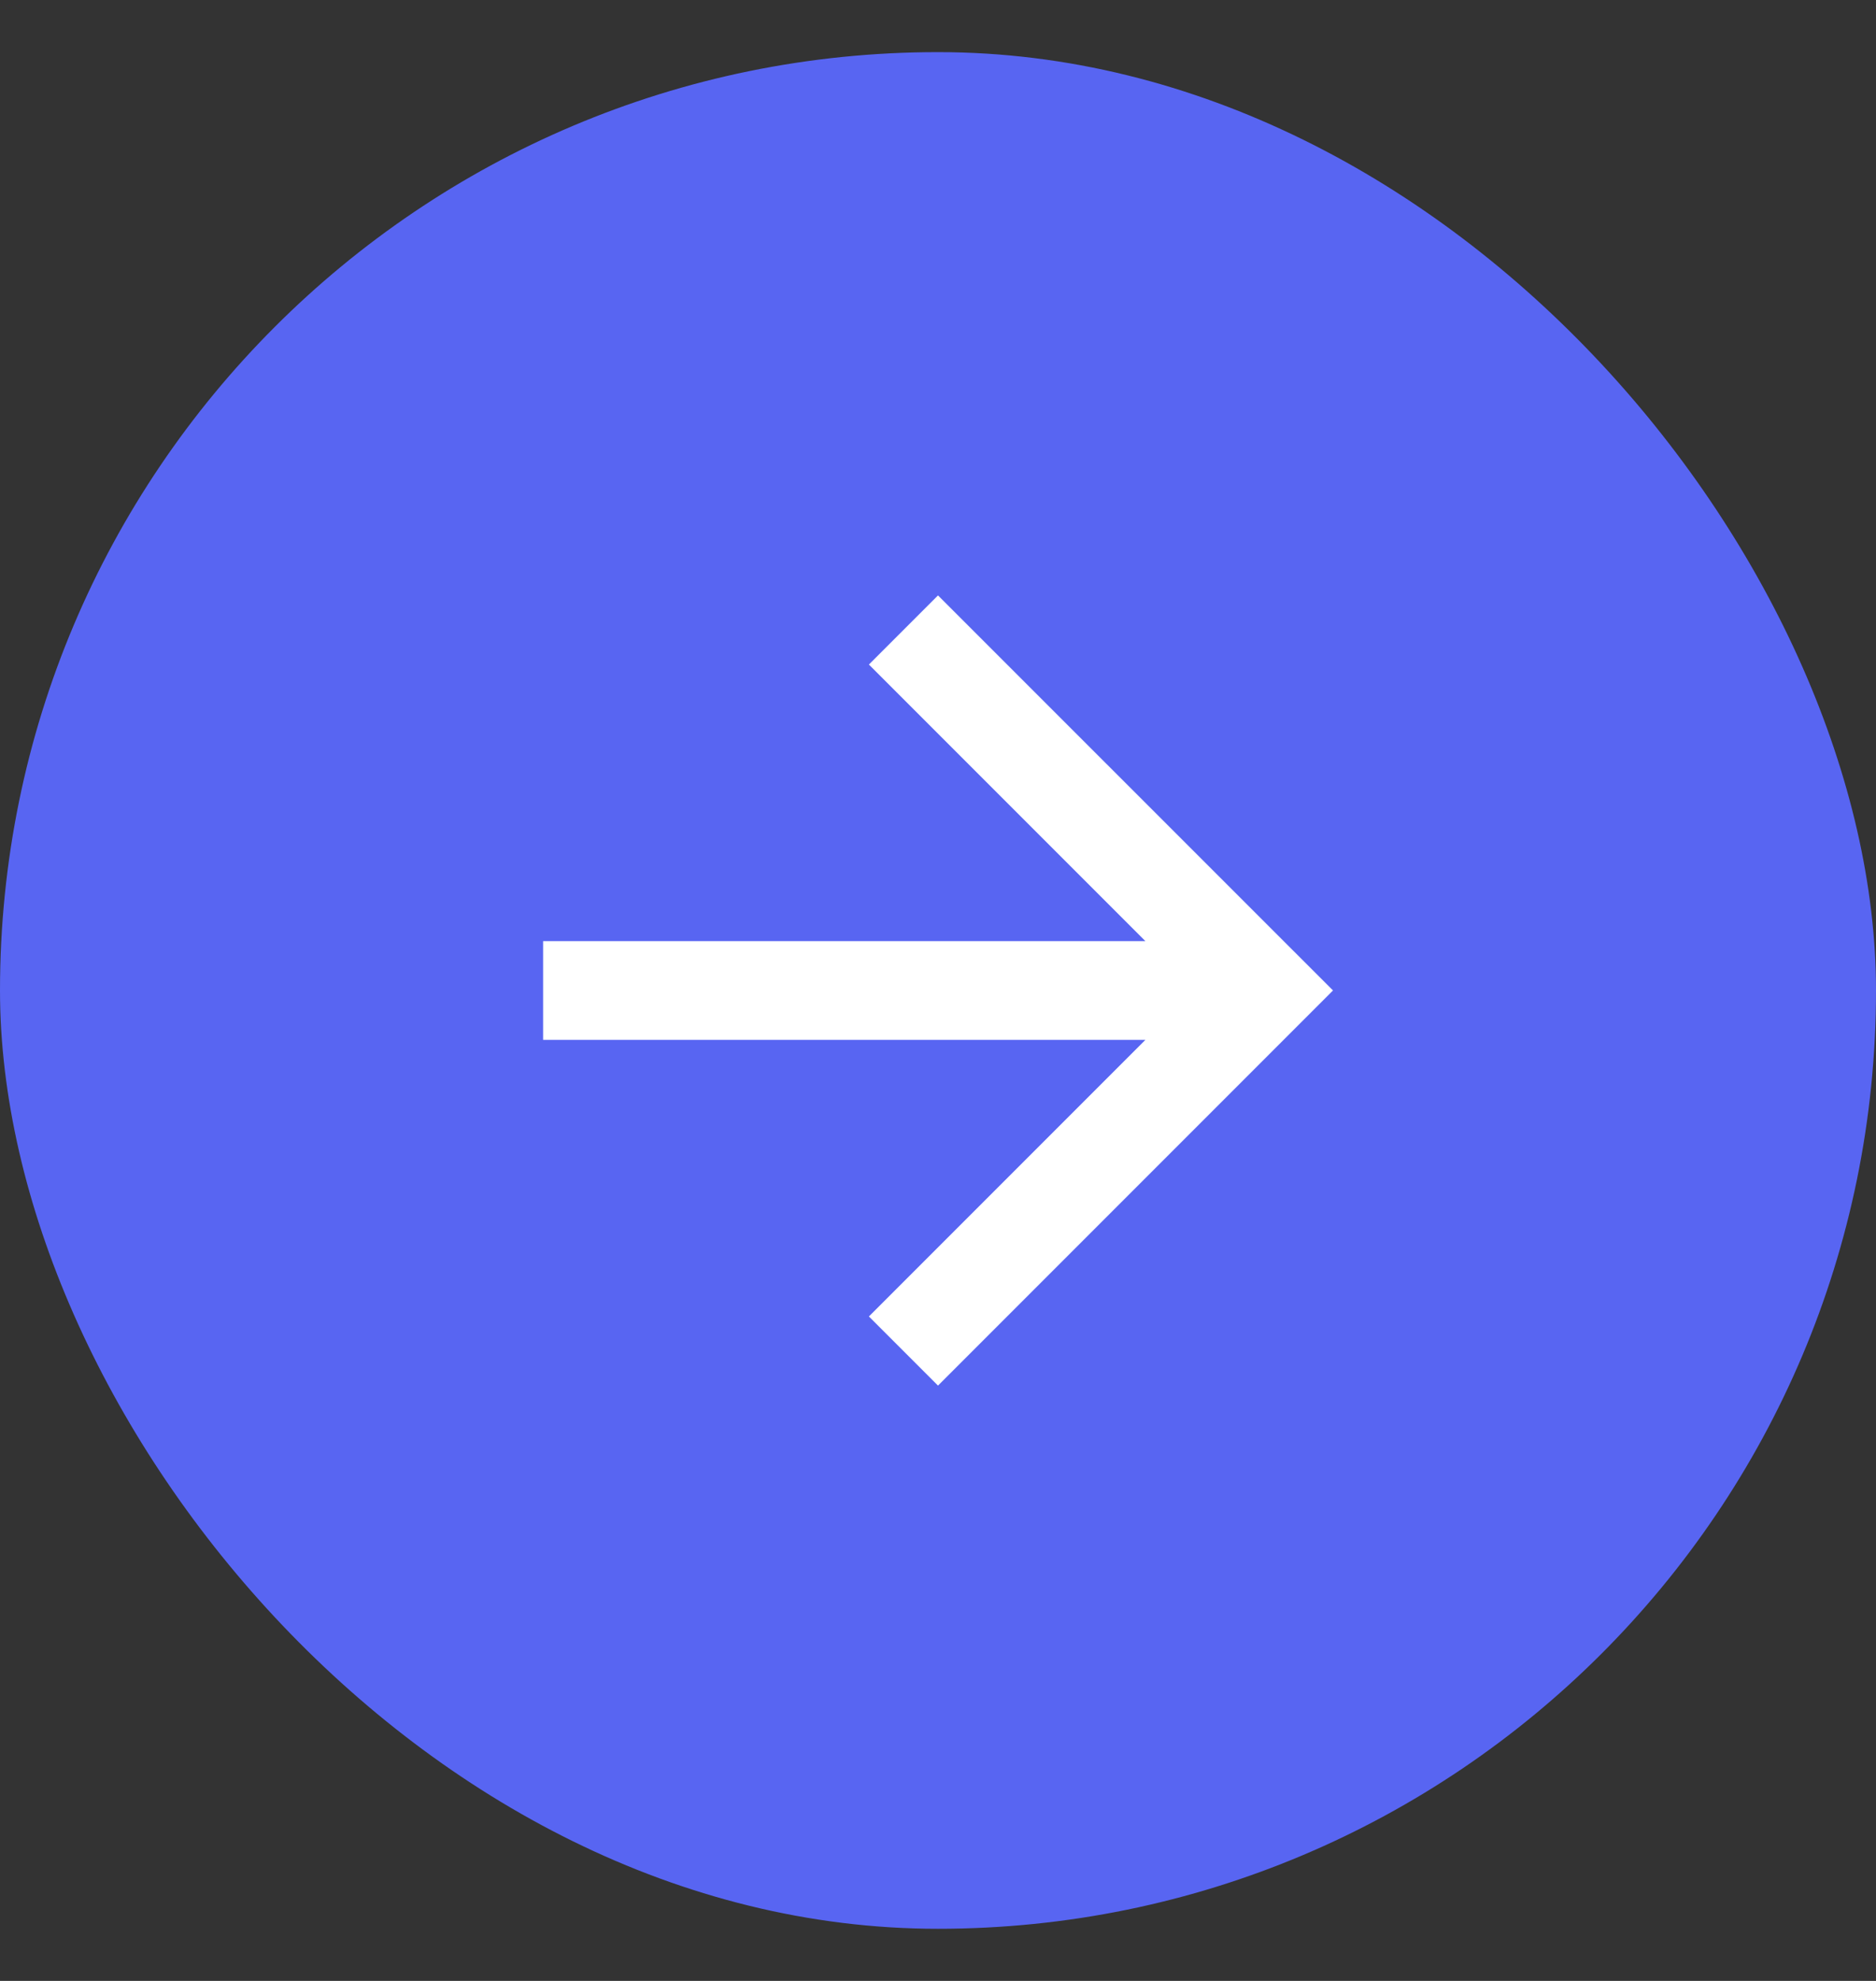 <svg width="100%" height="100%" viewBox="0 0 18 19" fill="none" xmlns="http://www.w3.org/2000/svg">
<rect x="0" y="0" width="18" height="19" fill="#333333" stroke="none"/>
<rect y="0.5" width="18" height="18" rx="9" fill="#5865F2"/>
<path d="M5.211 9.974H10.99L8.337 12.627L9 13.29L12.79 9.5L9 5.711L8.337 6.374L10.99 9.027H5.211V9.974Z" fill="white"/>
</svg>
